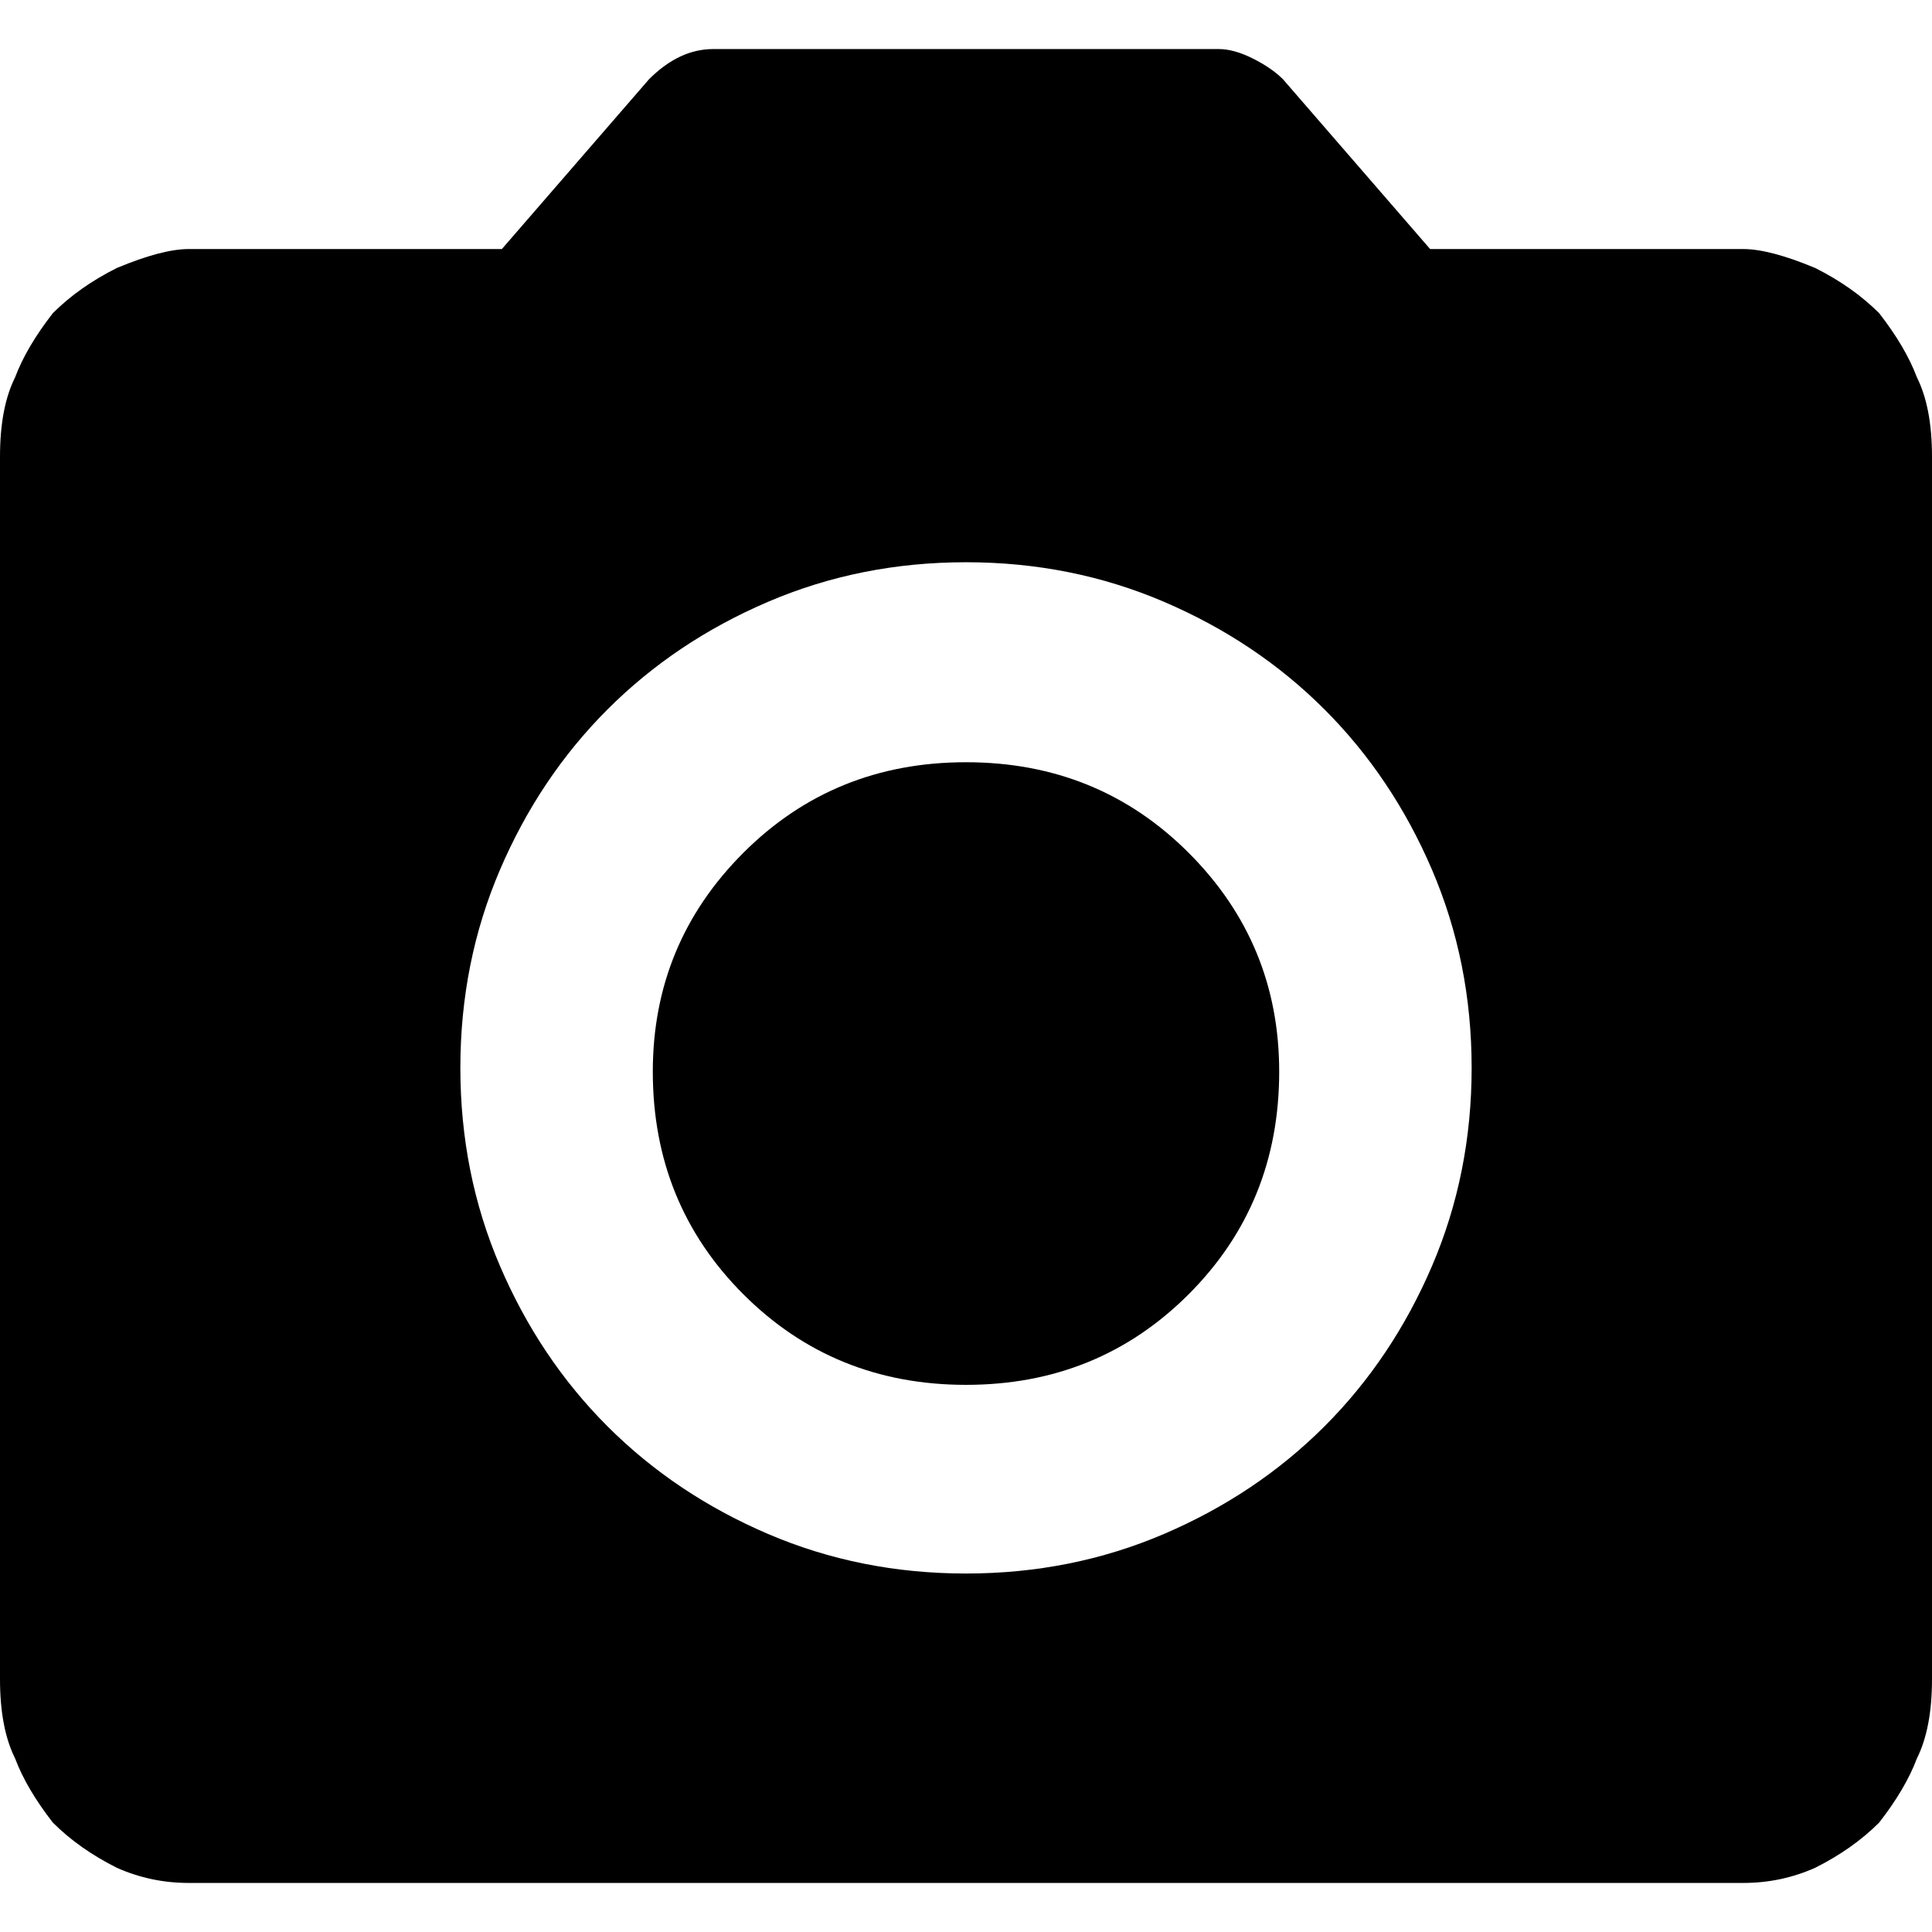 <svg xmlns="http://www.w3.org/2000/svg" viewBox="0 0 512 512"><path d="M508 100q4 8 4 21v324q0 13-4 21-3 8-10 17-7 7-17 12-9 4-19 4H50q-10 0-19-4-10-5-17-12-7-9-10-17-4-8-4-21V121q0-13 4-21 3-8 10-17 7-7 17-12 12-5 19-5h83l39-45q8-8 17-8h134q4 0 9 2.5t8 5.5l39 45h83q7 0 19 5 10 5 17 12 7 9 10 17zM256 417q28 0 52.5-10.5T351 378t28.5-42.5T390 283t-10.5-52.5T351 188t-42.5-28.5T256 149t-52.5 10.5T161 188t-28.5 42.5T122 283t10.5 52.5T161 378t42.5 28.5T256 417zm0-215q35 0 59 24t24 58q0 35-24 59t-59 24-59-24-24-59q0-34 24-58t59-24z"/></svg>